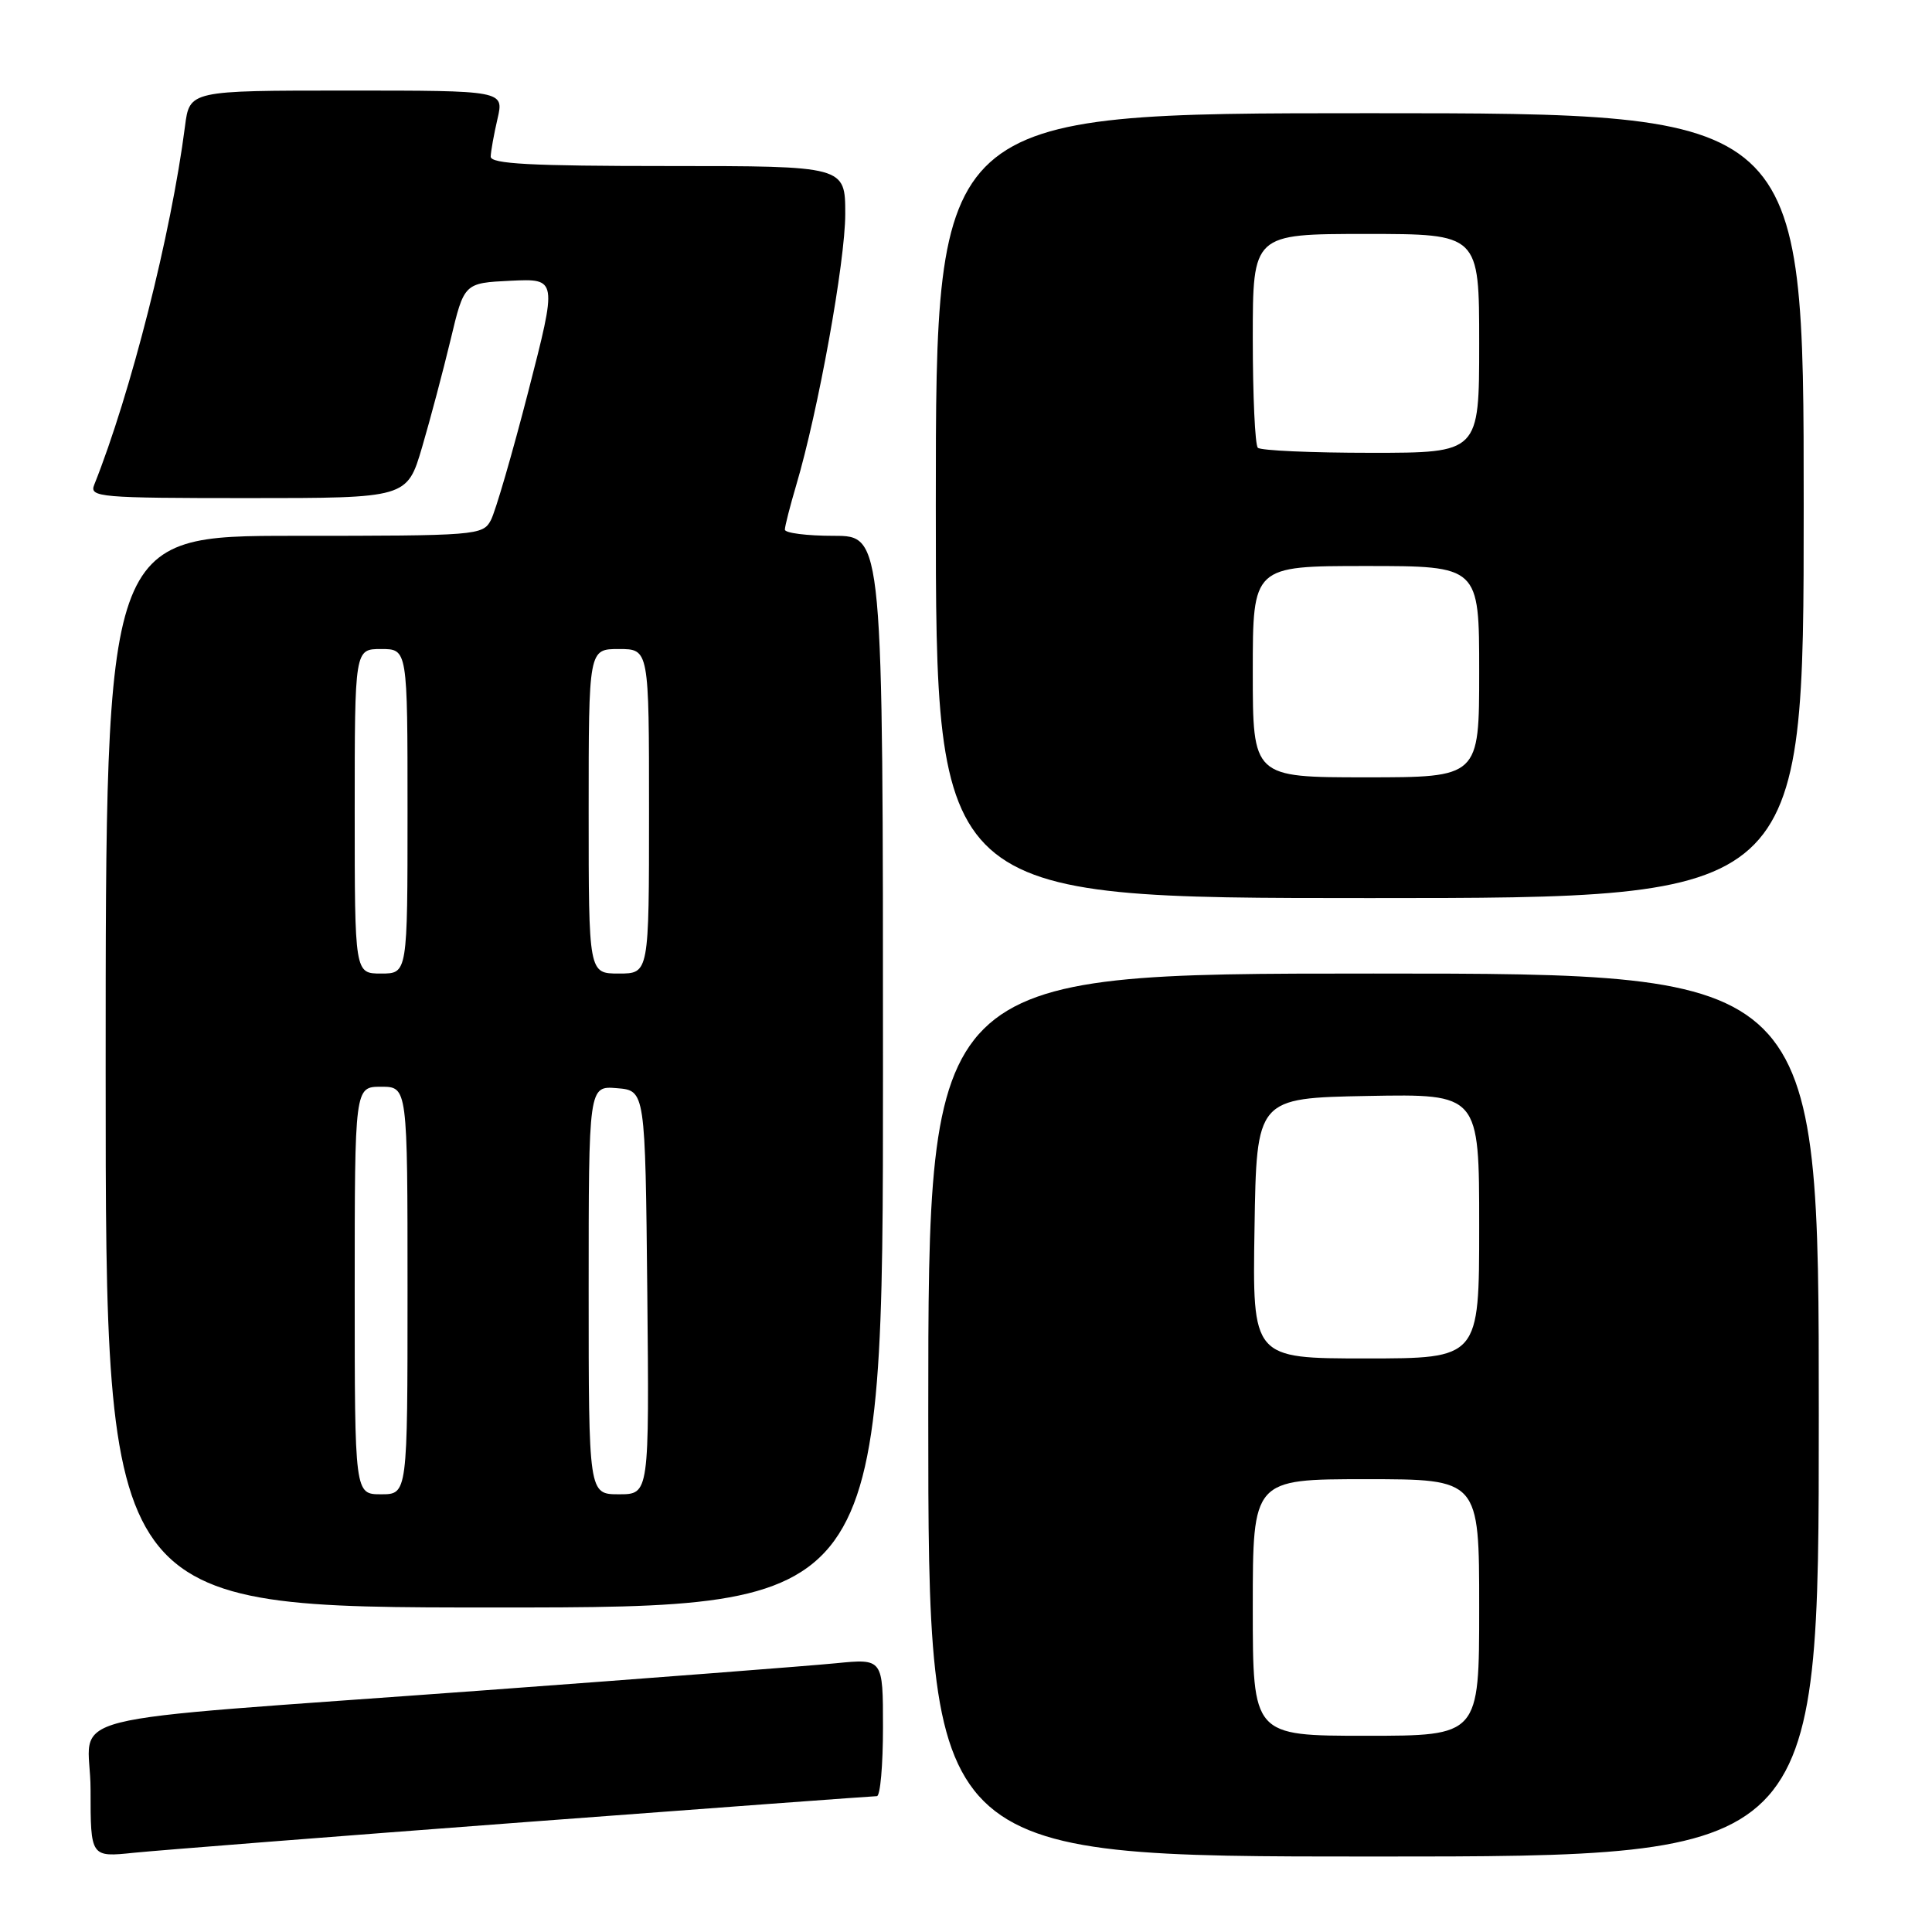 <?xml version="1.0" encoding="UTF-8" standalone="no"?>
<!DOCTYPE svg PUBLIC "-//W3C//DTD SVG 1.1//EN" "http://www.w3.org/Graphics/SVG/1.1/DTD/svg11.dtd" >
<svg xmlns="http://www.w3.org/2000/svg" xmlns:xlink="http://www.w3.org/1999/xlink" version="1.1" viewBox="0 0 256 256">
 <g >
 <path fill="currentColor"
d=" M 69.44 241.45 C 94.71 239.55 115.74 238.00 116.19 238.00 C 116.64 238.00 117.00 233.90 117.00 228.88 C 117.00 219.77 117.00 219.77 110.75 220.39 C 107.31 220.73 86.28 222.35 64.00 223.99 C 5.15 228.33 12.00 226.60 12.00 237.15 C 12.00 246.10 12.00 246.10 17.75 245.50 C 20.91 245.18 44.17 243.35 69.44 241.45 Z  M 241.00 187.50 C 241.00 129.00 241.00 129.00 182.00 129.00 C 123.00 129.00 123.00 129.00 123.00 187.50 C 123.00 246.00 123.00 246.00 182.00 246.00 C 241.00 246.00 241.00 246.00 241.00 187.50 Z  M 117.00 142.00 C 117.00 71.00 117.00 71.00 110.50 71.00 C 106.92 71.00 104.00 70.63 104.00 70.18 C 104.00 69.73 104.68 67.08 105.50 64.30 C 108.41 54.50 112.00 34.66 112.00 28.36 C 112.00 22.00 112.00 22.00 88.50 22.00 C 70.35 22.00 65.01 21.72 65.02 20.75 C 65.04 20.06 65.44 17.81 65.92 15.75 C 66.79 12.00 66.79 12.00 45.96 12.00 C 25.12 12.00 25.12 12.00 24.51 16.75 C 22.68 30.98 17.32 52.13 12.48 64.25 C 11.83 65.88 13.19 66.00 32.86 66.00 C 53.94 66.00 53.94 66.00 55.93 59.25 C 57.02 55.54 58.72 49.12 59.71 45.00 C 61.50 37.50 61.50 37.50 67.67 37.20 C 73.85 36.91 73.85 36.91 70.00 51.88 C 67.88 60.11 65.65 67.78 65.04 68.93 C 63.96 70.94 63.21 71.00 38.96 71.00 C 14.00 71.00 14.00 71.00 14.00 142.00 C 14.00 213.00 14.00 213.00 65.50 213.00 C 117.00 213.00 117.00 213.00 117.00 142.00 Z  M 239.00 67.00 C 239.00 15.00 239.00 15.00 181.50 15.00 C 124.00 15.00 124.00 15.00 124.00 67.00 C 124.00 119.00 124.00 119.00 181.50 119.00 C 239.00 119.00 239.00 119.00 239.00 67.00 Z  M 166.00 213.00 C 166.00 196.00 166.00 196.00 181.00 196.00 C 196.00 196.00 196.00 196.00 196.00 213.00 C 196.00 230.00 196.00 230.00 181.00 230.00 C 166.00 230.00 166.00 230.00 166.00 213.00 Z  M 166.23 162.75 C 166.50 145.50 166.50 145.50 181.25 145.22 C 196.00 144.95 196.00 144.95 196.00 162.47 C 196.00 180.00 196.00 180.00 180.98 180.00 C 165.95 180.00 165.95 180.00 166.23 162.75 Z  M 47.00 171.00 C 47.00 144.00 47.00 144.00 50.50 144.00 C 54.00 144.00 54.00 144.00 54.00 171.00 C 54.00 198.00 54.00 198.00 50.50 198.00 C 47.00 198.00 47.00 198.00 47.00 171.00 Z  M 78.00 170.94 C 78.00 143.88 78.00 143.88 81.75 144.19 C 85.50 144.50 85.50 144.50 85.77 171.25 C 86.03 198.00 86.03 198.00 82.02 198.00 C 78.00 198.00 78.00 198.00 78.00 170.94 Z  M 47.00 107.50 C 47.00 86.00 47.00 86.00 50.50 86.00 C 54.00 86.00 54.00 86.00 54.00 107.50 C 54.00 129.00 54.00 129.00 50.50 129.00 C 47.00 129.00 47.00 129.00 47.00 107.50 Z  M 78.00 107.50 C 78.00 86.00 78.00 86.00 82.00 86.00 C 86.00 86.00 86.00 86.00 86.00 107.50 C 86.00 129.00 86.00 129.00 82.00 129.00 C 78.00 129.00 78.00 129.00 78.00 107.50 Z  M 166.00 89.00 C 166.00 75.00 166.00 75.00 181.00 75.00 C 196.00 75.00 196.00 75.00 196.00 89.00 C 196.00 103.00 196.00 103.00 181.00 103.00 C 166.00 103.00 166.00 103.00 166.00 89.00 Z  M 166.67 59.33 C 166.30 58.97 166.00 52.44 166.00 44.83 C 166.00 31.00 166.00 31.00 181.00 31.00 C 196.00 31.00 196.00 31.00 196.00 45.50 C 196.00 60.00 196.00 60.00 181.67 60.00 C 173.78 60.00 167.03 59.70 166.67 59.33 Z "/>
</g>
</svg>